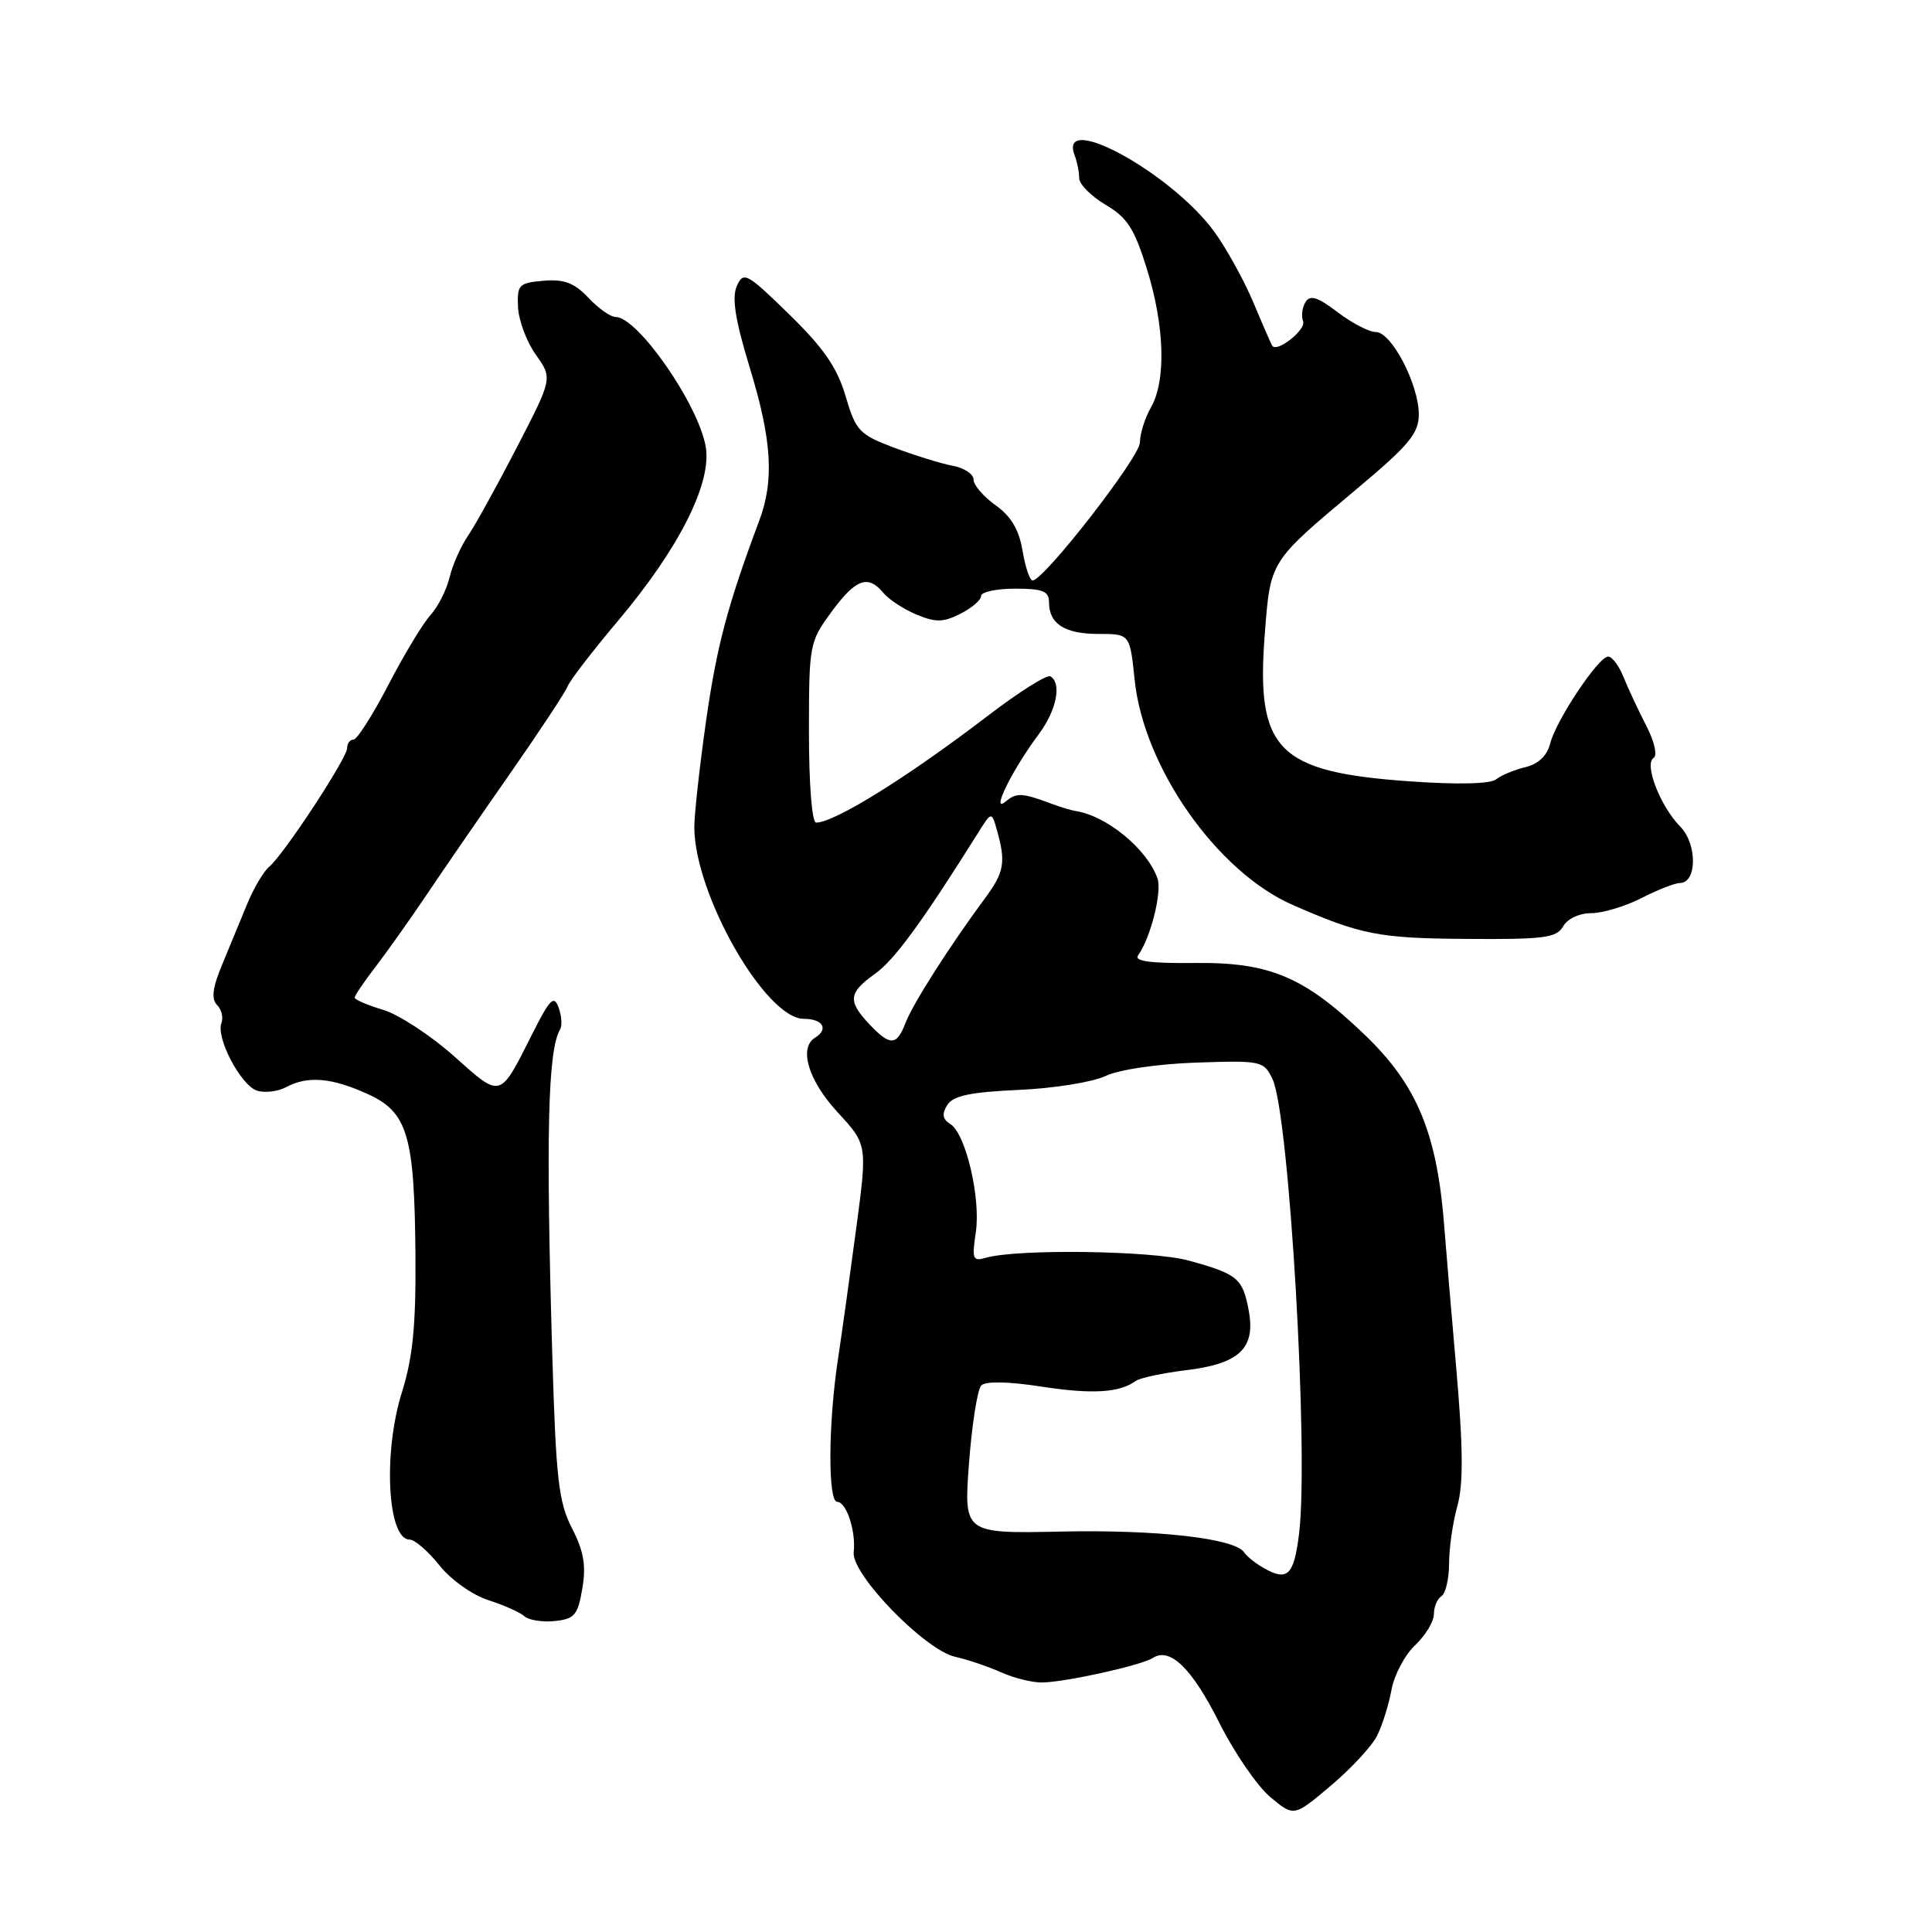 <?xml version="1.0" encoding="UTF-8" standalone="no"?>
<!DOCTYPE svg PUBLIC "-//W3C//DTD SVG 1.1//EN" "http://www.w3.org/Graphics/SVG/1.1/DTD/svg11.dtd" >
<svg xmlns="http://www.w3.org/2000/svg" xmlns:xlink="http://www.w3.org/1999/xlink" version="1.1" viewBox="0 0 256 256">
 <g >
 <path fill="currentColor"
d=" M 182.46 230.01 C 183.16 228.63 184.02 225.88 184.38 223.91 C 184.74 221.94 186.15 219.27 187.52 217.99 C 188.88 216.70 190.00 214.86 190.00 213.88 C 190.00 212.91 190.45 211.84 191.00 211.50 C 191.55 211.16 192.00 209.22 192.01 207.19 C 192.01 205.16 192.50 201.72 193.11 199.55 C 193.92 196.63 193.88 191.81 192.94 181.05 C 192.24 173.05 191.55 164.93 191.41 163.00 C 190.49 150.32 187.85 143.85 180.86 137.14 C 172.81 129.41 168.24 127.48 158.26 127.60 C 152.46 127.66 150.25 127.37 150.80 126.60 C 152.47 124.26 154.00 118.17 153.37 116.38 C 151.98 112.48 146.63 108.08 142.50 107.46 C 141.95 107.37 140.60 106.97 139.50 106.56 C 135.42 105.03 134.71 104.99 133.22 106.23 C 131.22 107.89 134.16 101.94 137.62 97.32 C 139.99 94.14 140.72 90.57 139.19 89.62 C 138.75 89.34 135.03 91.68 130.94 94.81 C 120.31 102.95 110.58 109.00 108.14 109.00 C 107.59 109.00 107.19 103.97 107.19 97.07 C 107.19 85.40 107.25 85.06 110.18 81.07 C 113.40 76.69 115.01 76.10 117.06 78.57 C 117.78 79.44 119.74 80.72 121.43 81.43 C 123.97 82.49 124.98 82.48 127.25 81.33 C 128.76 80.57 130.00 79.51 130.00 78.97 C 130.00 78.44 132.03 78.00 134.50 78.00 C 138.17 78.00 139.00 78.33 139.00 79.80 C 139.00 82.67 141.08 84.00 145.56 84.00 C 149.72 84.00 149.72 84.00 150.35 90.12 C 151.57 101.72 161.27 115.52 171.29 119.91 C 180.35 123.87 182.69 124.33 194.32 124.41 C 204.59 124.49 206.27 124.27 207.12 122.75 C 207.68 121.75 209.27 121.00 210.84 121.00 C 212.34 121.00 215.34 120.10 217.50 119.00 C 219.66 117.90 221.95 117.00 222.59 117.00 C 224.88 117.00 224.91 111.82 222.64 109.53 C 220.00 106.85 217.82 101.23 219.11 100.43 C 219.64 100.10 219.22 98.26 218.15 96.18 C 217.10 94.15 215.75 91.26 215.14 89.75 C 214.54 88.24 213.62 87.00 213.09 87.00 C 211.81 87.00 206.17 95.46 205.40 98.54 C 205.00 100.13 203.83 101.24 202.14 101.65 C 200.69 101.99 198.93 102.72 198.24 103.27 C 197.46 103.88 193.14 103.98 186.76 103.53 C 169.24 102.29 166.40 99.40 167.59 84.01 C 168.35 74.24 168.18 74.51 179.75 64.81 C 186.70 58.99 188.00 57.43 188.00 54.91 C 188.00 50.95 184.38 44.00 182.32 44.00 C 181.42 44.00 179.14 42.81 177.24 41.37 C 174.59 39.35 173.60 39.04 172.98 40.03 C 172.54 40.74 172.40 41.89 172.67 42.58 C 173.09 43.67 169.24 46.74 168.59 45.83 C 168.46 45.65 167.34 43.09 166.10 40.13 C 164.86 37.18 162.54 32.97 160.94 30.76 C 155.29 22.95 140.11 14.63 142.40 20.59 C 142.73 21.46 143.00 22.82 143.00 23.62 C 143.00 24.41 144.57 25.99 146.49 27.13 C 149.38 28.83 150.32 30.30 151.99 35.70 C 154.33 43.27 154.53 50.45 152.50 54.00 C 151.71 55.38 151.05 57.47 151.04 58.66 C 151.00 60.59 138.46 76.73 136.84 76.92 C 136.47 76.96 135.87 75.20 135.50 73.01 C 135.03 70.19 133.97 68.40 131.91 66.94 C 130.31 65.80 129.00 64.27 129.00 63.55 C 129.00 62.82 127.76 62.00 126.25 61.72 C 124.74 61.44 121.25 60.36 118.50 59.33 C 113.84 57.57 113.40 57.10 112.04 52.47 C 110.92 48.69 109.13 46.10 104.57 41.65 C 98.93 36.15 98.51 35.93 97.63 37.91 C 96.95 39.44 97.42 42.40 99.36 48.76 C 102.28 58.33 102.61 63.65 100.60 69.00 C 96.42 80.16 94.97 85.62 93.56 95.51 C 92.70 101.57 92.00 107.90 92.00 109.58 C 92.00 118.48 101.43 135.00 106.51 135.00 C 109.03 135.00 109.84 136.36 108.00 137.50 C 105.81 138.85 107.11 143.16 110.96 147.35 C 114.93 151.65 114.93 151.65 113.48 162.57 C 112.68 168.58 111.57 176.55 111.01 180.27 C 109.74 188.75 109.70 199.00 110.93 199.00 C 112.16 199.00 113.44 202.92 113.12 205.68 C 112.79 208.58 122.53 218.62 126.55 219.53 C 128.17 219.89 130.92 220.82 132.65 221.59 C 134.38 222.37 136.86 222.97 138.15 222.94 C 141.40 222.85 151.23 220.66 152.73 219.70 C 155.03 218.21 157.93 221.03 161.56 228.27 C 163.56 232.25 166.60 236.68 168.32 238.12 C 171.45 240.74 171.45 240.74 176.32 236.63 C 179.00 234.37 181.77 231.39 182.46 230.01 Z  M 77.16 210.50 C 77.68 207.45 77.36 205.55 75.79 202.50 C 74.01 199.03 73.67 196.00 73.18 179.50 C 72.32 150.29 72.59 139.19 74.21 136.42 C 74.51 135.91 74.42 134.60 74.02 133.50 C 73.41 131.81 72.86 132.36 70.53 137.00 C 66.17 145.66 66.47 145.58 60.16 139.95 C 57.07 137.20 52.84 134.43 50.77 133.81 C 48.70 133.19 47.00 132.46 47.00 132.19 C 47.00 131.91 48.24 130.08 49.75 128.12 C 51.26 126.16 54.32 121.84 56.55 118.53 C 58.78 115.21 63.76 107.98 67.62 102.45 C 71.47 96.93 74.89 91.75 75.21 90.95 C 75.52 90.15 78.51 86.27 81.85 82.31 C 90.03 72.61 94.39 63.92 93.50 59.11 C 92.45 53.43 84.48 42.00 81.57 42.00 C 80.90 42.00 79.27 40.85 77.96 39.45 C 76.11 37.49 74.76 36.97 72.03 37.20 C 68.75 37.48 68.51 37.73 68.64 40.69 C 68.72 42.45 69.78 45.29 71.00 47.00 C 73.22 50.12 73.22 50.12 68.47 59.31 C 65.86 64.36 62.95 69.62 62.01 71.00 C 61.06 72.38 59.97 74.85 59.57 76.50 C 59.18 78.15 58.04 80.40 57.04 81.50 C 56.04 82.60 53.53 86.76 51.46 90.75 C 49.39 94.74 47.31 98.00 46.85 98.00 C 46.38 98.00 46.00 98.50 46.00 99.12 C 46.00 100.45 37.59 113.26 35.66 114.86 C 34.92 115.48 33.62 117.68 32.77 119.74 C 31.92 121.81 30.42 125.43 29.45 127.78 C 28.16 130.87 27.97 132.37 28.76 133.16 C 29.35 133.75 29.62 134.83 29.34 135.55 C 28.59 137.51 31.92 143.84 34.06 144.52 C 35.08 144.84 36.81 144.64 37.90 144.06 C 40.76 142.52 43.93 142.79 48.69 144.95 C 54.04 147.38 54.93 150.40 55.05 166.53 C 55.12 175.65 54.69 179.93 53.25 184.50 C 50.74 192.51 51.34 204.00 54.27 204.00 C 54.95 204.00 56.73 205.54 58.22 207.41 C 59.75 209.33 62.60 211.36 64.72 212.03 C 66.80 212.70 68.95 213.66 69.50 214.17 C 70.04 214.67 71.84 214.96 73.48 214.80 C 76.12 214.53 76.56 214.03 77.16 210.50 Z  M 167.50 207.80 C 166.40 207.18 165.21 206.24 164.86 205.70 C 163.62 203.84 153.38 202.67 140.60 202.94 C 127.70 203.21 127.70 203.21 128.40 193.86 C 128.79 188.71 129.52 184.08 130.03 183.57 C 130.61 183.00 133.65 183.06 137.98 183.73 C 144.72 184.77 148.35 184.55 150.50 182.98 C 151.05 182.58 154.04 181.94 157.15 181.56 C 164.25 180.71 166.40 178.65 165.46 173.64 C 164.66 169.37 163.98 168.81 157.50 167.03 C 152.64 165.70 134.73 165.46 130.60 166.67 C 128.91 167.17 128.77 166.82 129.29 163.36 C 129.99 158.82 127.98 150.23 125.93 148.95 C 124.89 148.30 124.78 147.61 125.51 146.43 C 126.29 145.19 128.54 144.71 134.96 144.42 C 139.59 144.22 144.77 143.39 146.48 142.58 C 148.26 141.73 153.34 140.98 158.50 140.80 C 167.17 140.51 167.46 140.57 168.62 143.00 C 170.83 147.66 173.45 192.60 172.13 203.25 C 171.45 208.73 170.61 209.56 167.50 207.80 Z  M 115.17 135.69 C 112.30 132.63 112.43 131.54 115.94 129.04 C 118.50 127.22 122.18 122.19 129.51 110.50 C 131.39 107.50 131.39 107.50 132.10 110.00 C 133.30 114.29 133.08 115.58 130.47 119.09 C 125.84 125.35 120.94 133.03 119.99 135.53 C 118.82 138.60 117.94 138.63 115.17 135.69 Z "/>
</g>
</svg>